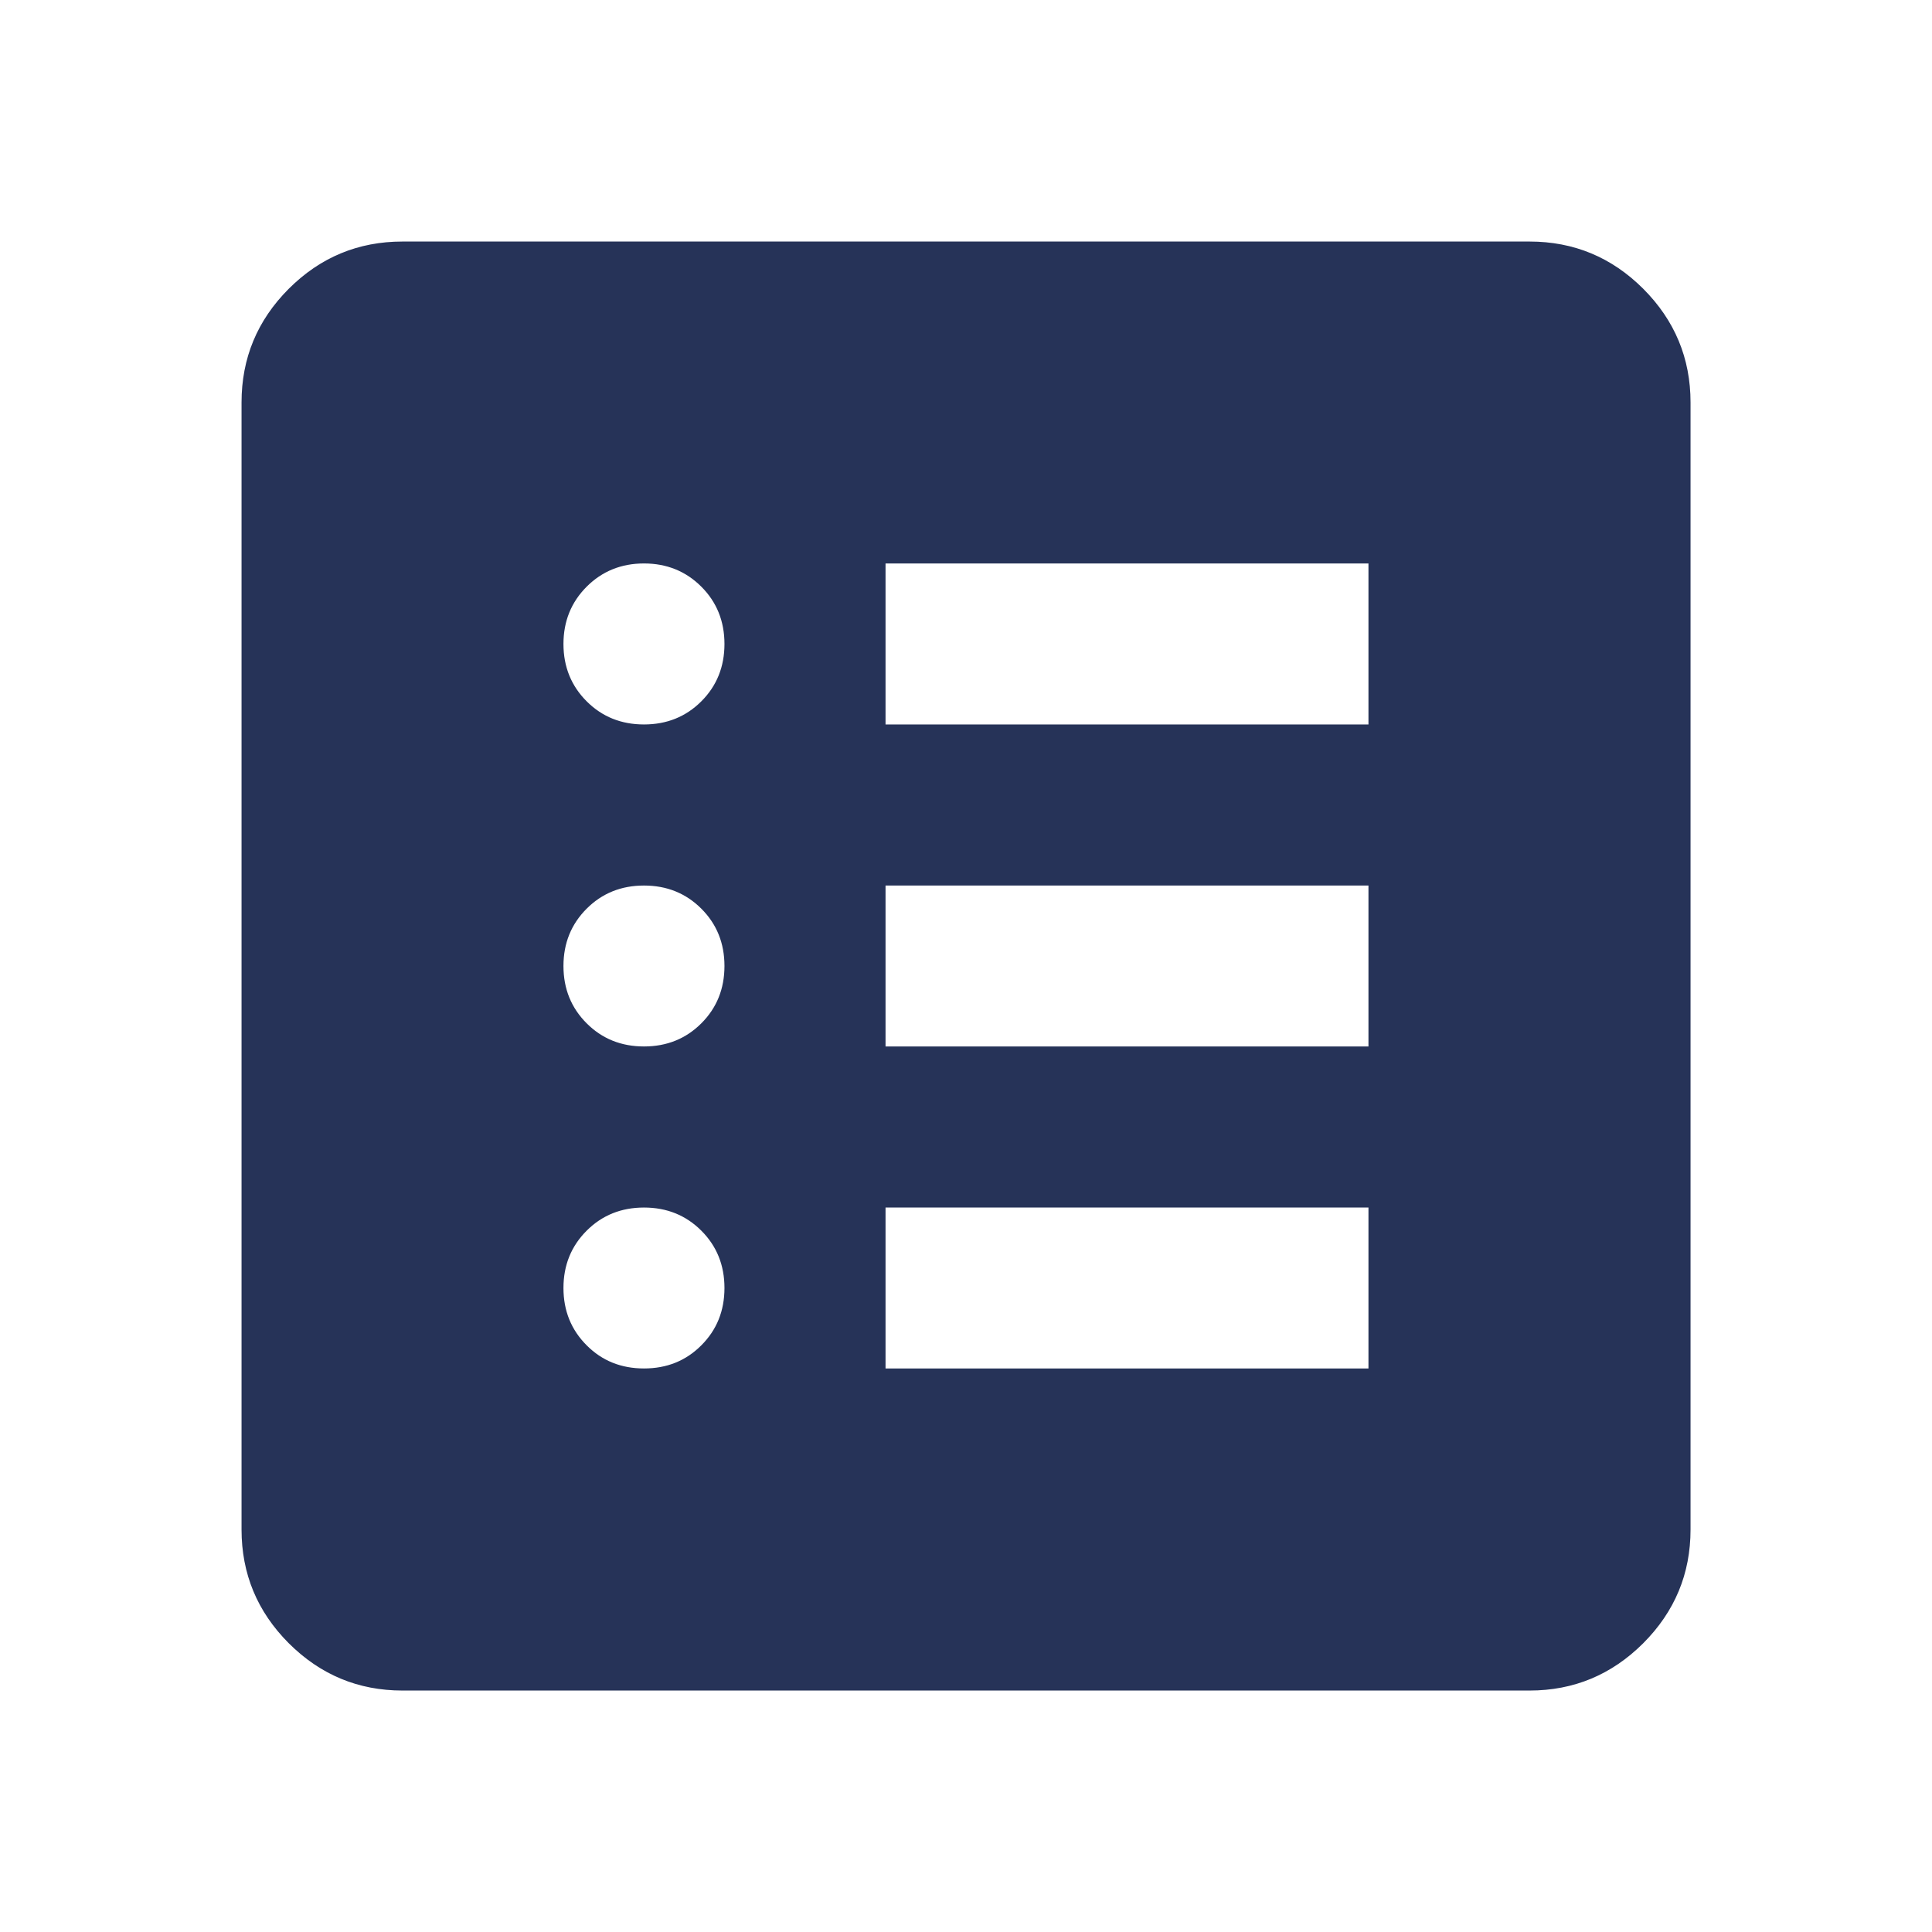 <svg width="24" height="24" viewBox="0 0 24 24" fill="none" xmlns="http://www.w3.org/2000/svg">
<path d="M10.988 17V17.012H11H17H17.012V17V15V14.988H17H11H10.988V15V17ZM10.988 13V13.012H11H17H17.012V13V11V10.988H17H11H10.988V11V13ZM10.988 9V9.012H11H17H17.012V9V7V6.987H17H11H10.988V7V9ZM8 17.012C8.286 17.012 8.527 16.916 8.721 16.721C8.915 16.527 9.012 16.287 9.012 16C9.012 15.713 8.915 15.473 8.721 15.279C8.527 15.085 8.286 14.988 8 14.988C7.714 14.988 7.473 15.085 7.279 15.279C7.085 15.473 6.987 15.713 6.987 16C6.987 16.287 7.085 16.527 7.279 16.721C7.473 16.916 7.714 17.012 8 17.012ZM8 13.012C8.286 13.012 8.527 12.915 8.721 12.721C8.915 12.527 9.012 12.287 9.012 12C9.012 11.713 8.915 11.473 8.721 11.279C8.527 11.085 8.286 10.988 8 10.988C7.714 10.988 7.473 11.085 7.279 11.279C7.085 11.473 6.987 11.713 6.987 12C6.987 12.287 7.085 12.527 7.279 12.721C7.473 12.915 7.714 13.012 8 13.012ZM8 9.012C8.286 9.012 8.527 8.915 8.721 8.721C8.915 8.527 9.012 8.286 9.012 8C9.012 7.714 8.915 7.473 8.721 7.279C8.527 7.085 8.286 6.987 8 6.987C7.714 6.987 7.473 7.085 7.279 7.279C7.085 7.473 6.987 7.714 6.987 8C6.987 8.286 7.085 8.527 7.279 8.721C7.473 8.915 7.714 9.012 8 9.012ZM5 20.988C4.453 20.988 3.986 20.793 3.596 20.404C3.207 20.014 3.013 19.547 3.013 19V5C3.013 4.453 3.207 3.986 3.596 3.596C3.986 3.207 4.453 3.013 5 3.013H19C19.547 3.013 20.014 3.207 20.404 3.596C20.793 3.986 20.988 4.453 20.988 5V19C20.988 19.547 20.793 20.014 20.404 20.404C20.014 20.793 19.547 20.988 19 20.988H5Z" fill="#263358" stroke="#263358" stroke-width="0.025"/>
</svg>
